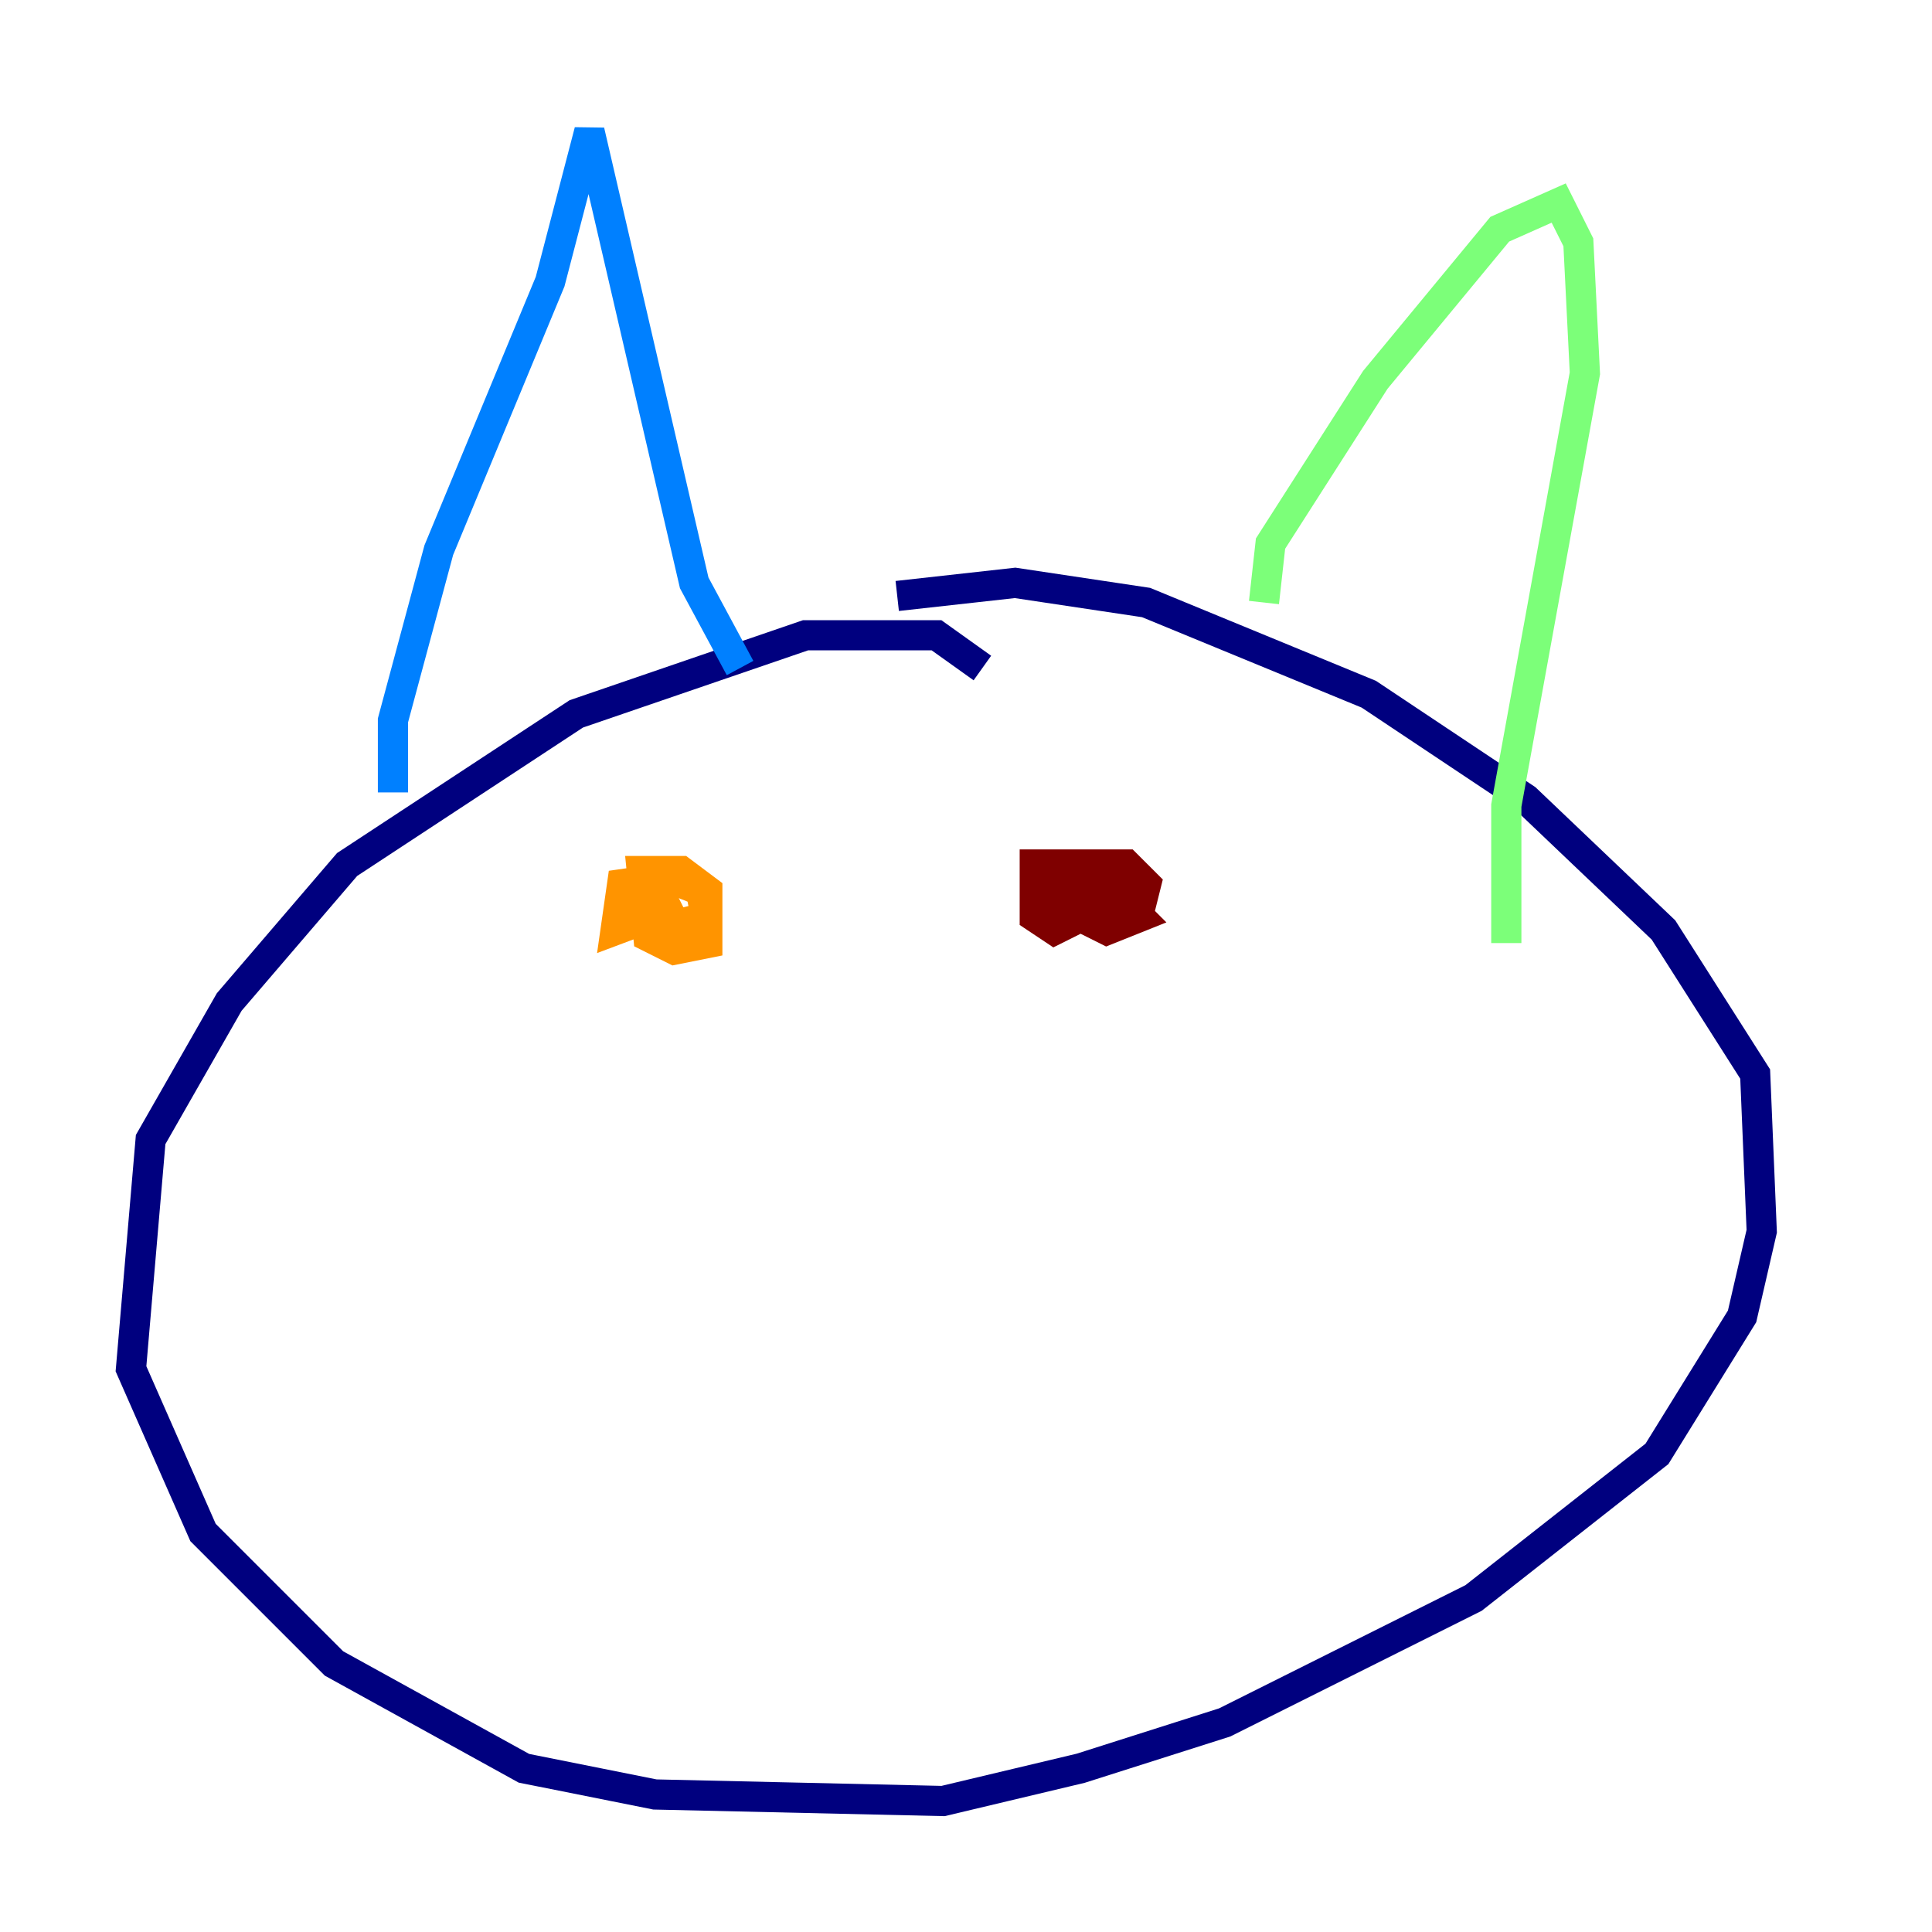 <?xml version="1.0" encoding="utf-8" ?>
<svg baseProfile="tiny" height="128" version="1.2" viewBox="0,0,128,128" width="128" xmlns="http://www.w3.org/2000/svg" xmlns:ev="http://www.w3.org/2001/xml-events" xmlns:xlink="http://www.w3.org/1999/xlink"><defs /><polyline fill="none" points="65.085,44.258 62.047,42.088 53.37,42.088 38.183,47.295 22.997,57.275 15.186,66.386 9.98,75.498 8.678,90.685 13.451,101.532 22.129,110.21 34.712,117.153 43.39,118.888 62.481,119.322 71.593,117.153 81.139,114.115 97.627,105.871 109.776,96.325 115.417,87.214 116.719,81.573 116.285,71.159 110.21,61.614 101.098,52.936 90.685,45.993 75.932,39.919 67.254,38.617 59.444,39.485" stroke="#00007f" stroke-width="2" /><polyline fill="none" points="26.034,52.502 26.034,47.729 29.071,36.447 36.447,18.658 39.051,8.678 45.993,38.617 49.031,44.258" stroke="#0080ff" stroke-width="2" /><polyline fill="none" points="83.742,39.919 84.176,36.014 91.119,25.166 99.363,15.186 103.268,13.451 104.57,16.054 105.003,24.732 99.797,53.37 99.797,62.481" stroke="#7cff79" stroke-width="2" /><polyline fill="none" points="43.39,58.576 44.258,60.312 40.786,61.614 41.22,58.576 44.258,58.142 46.427,59.01 46.861,61.18 46.861,62.481 44.691,62.915 42.956,62.047 42.522,57.709 45.125,57.709 46.861,59.01 46.861,60.746 43.39,61.614" stroke="#ff9400" stroke-width="2" /><polyline fill="none" points="73.329,59.878 69.858,61.614 68.556,60.746 68.556,57.275 74.63,57.275 75.932,58.576 75.498,60.312 73.763,60.746 70.291,60.746 69.424,59.01 73.329,58.576 75.498,60.746 73.329,61.614 70.725,60.312" stroke="#7f0000" stroke-width="2" /></svg>